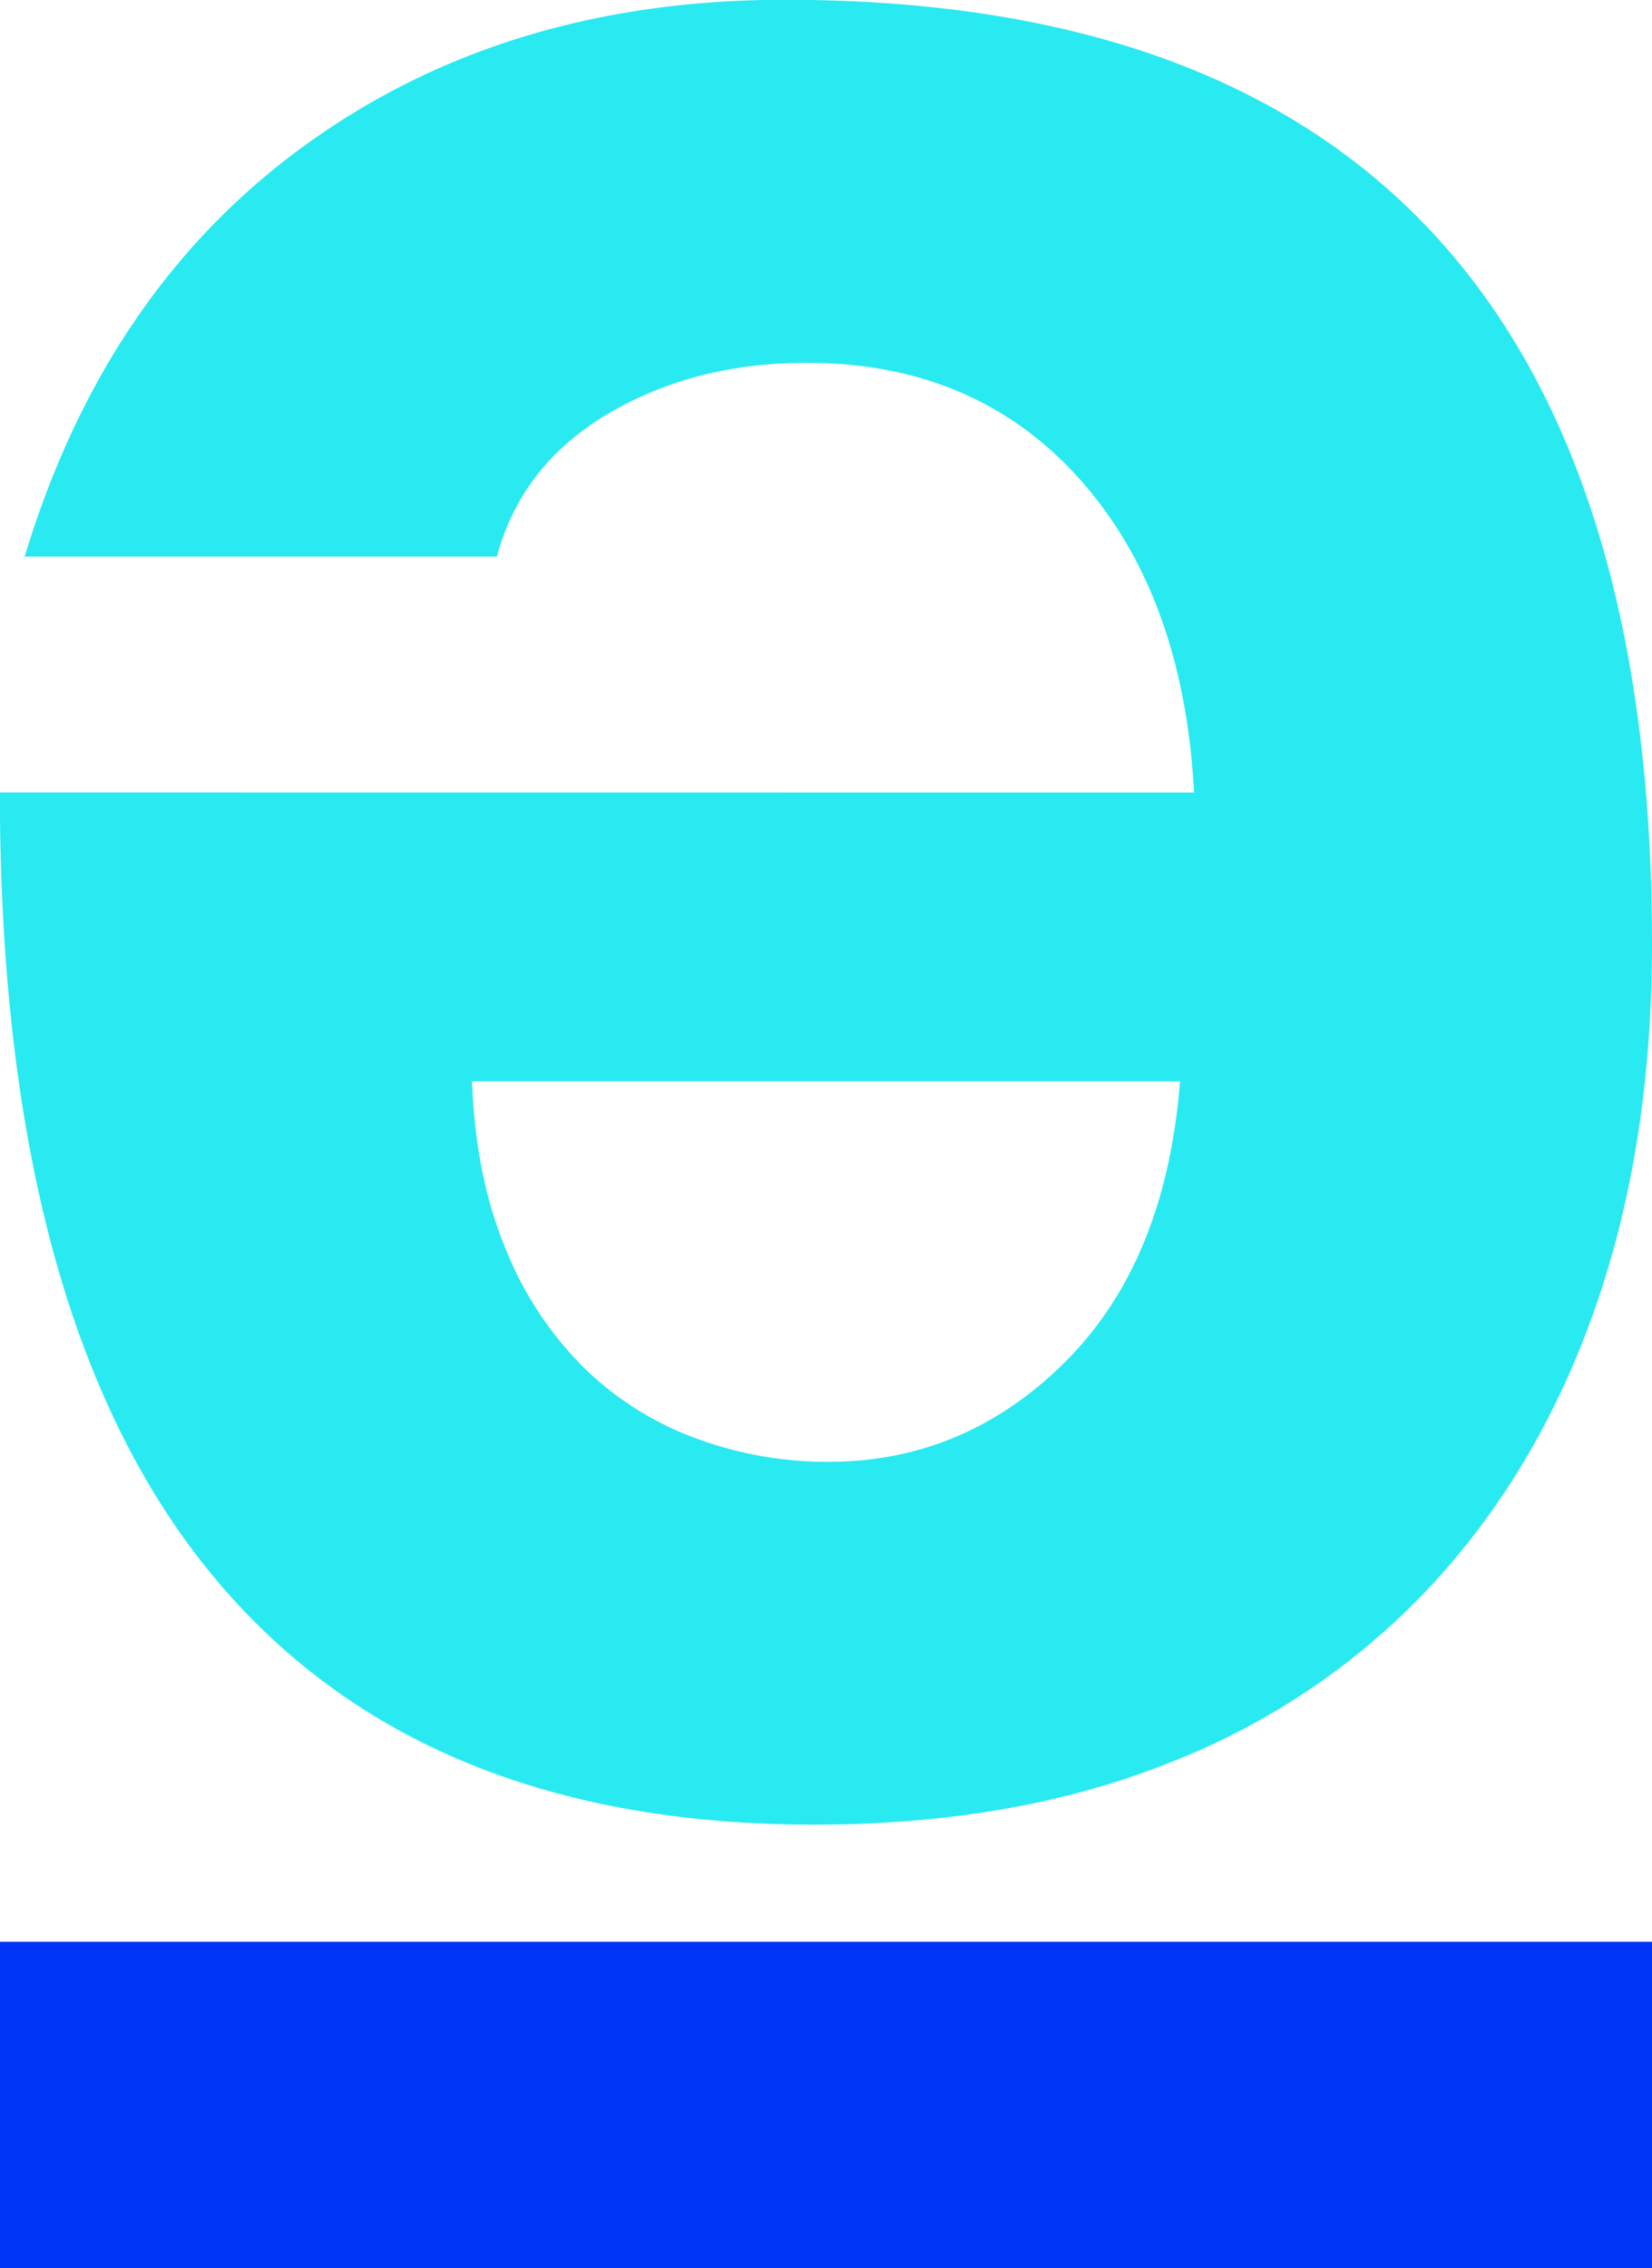 <svg id="Layer_1" data-name="Layer 1" xmlns="http://www.w3.org/2000/svg" viewBox="0 0 344.52 473"><defs><style>.cls-1{fill:#29eaf1;}.cls-2{fill:#0035f7;}</style></defs><title>favicom</title><path class="cls-1" d="M332.76,184.78q-2.2-41.15-23.87-65.38T252,95.16q-23.49,0-41.49,10.65t-23.15,29.76H88.88q16.91-55.84,58.77-86t99.9-30.11q180.71,0,180.71,196.87,0,41.87-11.76,75.66t-34.15,58a147.62,147.62,0,0,1-54.73,37.1Q295.31,400,253.43,400q-83.76,0-126.72-53.64t-43-161.6ZM182.17,245q.75,19.83,7,34.89a73.46,73.46,0,0,0,16.52,25,66,66,0,0,0,23.52,14.68,79.32,79.32,0,0,0,27.18,4.78q28.65,0,49.58-20.94T329.83,245Z" transform="translate(-83.74 -19.5)"/><rect class="cls-2" y="404.93" width="344.52" height="68.07"/></svg>